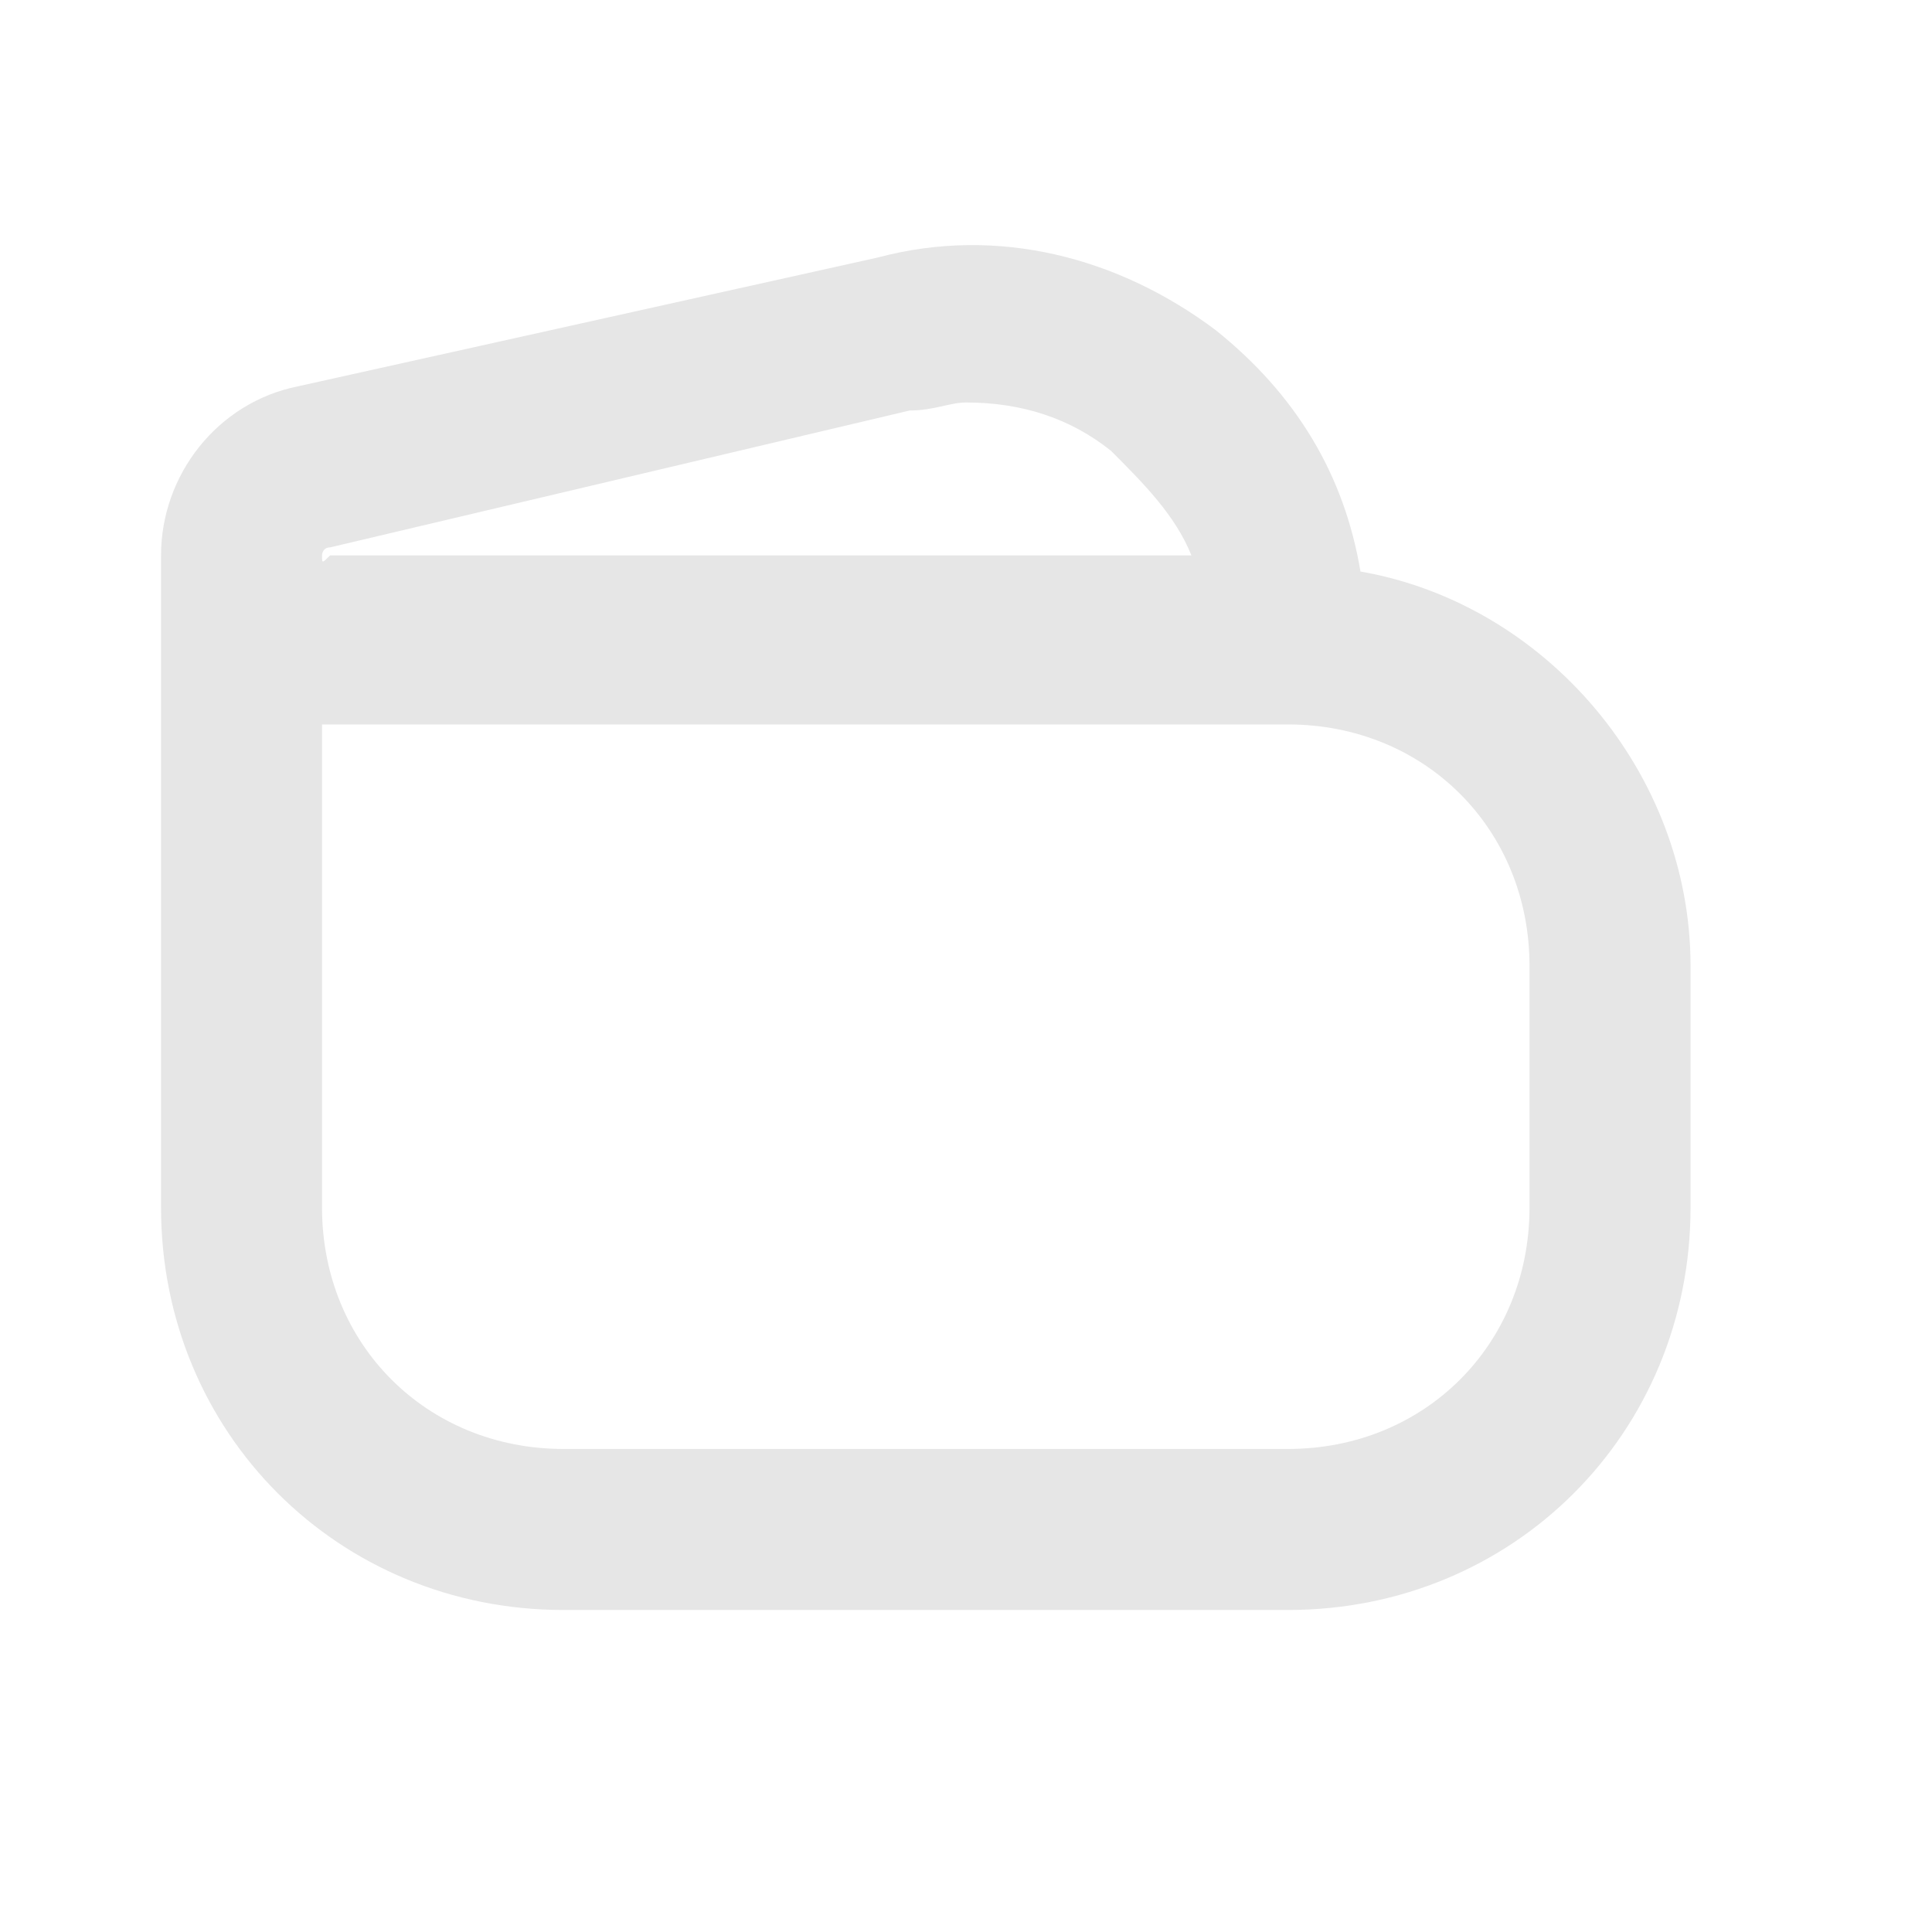 <svg width="40" height="40" viewBox="0 0 40 40" fill="none" xmlns="http://www.w3.org/2000/svg">
    <path d="M28.167 11.833C27.834 9.833 26.834 8.166 25.167 6.833C23.167 5.333 20.667 4.666 18.167 5.333L6.167 7.999C4.501 8.333 3.334 9.833 3.334 11.499V24.999C3.334 29.666 7.001 33.333 11.667 33.333H26.667C31.334 33.333 35.001 29.666 35.001 24.999V19.999C35.001 15.999 32.001 12.499 28.167 11.833ZM6.834 11.333L18.834 8.499C19.334 8.499 19.667 8.333 20.001 8.333C21.167 8.333 22.167 8.666 23.001 9.333C23.667 9.999 24.334 10.666 24.667 11.499H6.834C6.667 11.666 6.667 11.666 6.667 11.499C6.667 11.499 6.667 11.333 6.834 11.333ZM31.667 24.999C31.667 27.833 29.501 29.999 26.667 29.999H11.667C8.834 29.999 6.667 27.833 6.667 24.999V14.999H26.667C29.501 14.999 31.667 17.166 31.667 19.999V24.999Z" fill="#E6E6E6"/>
</svg>
